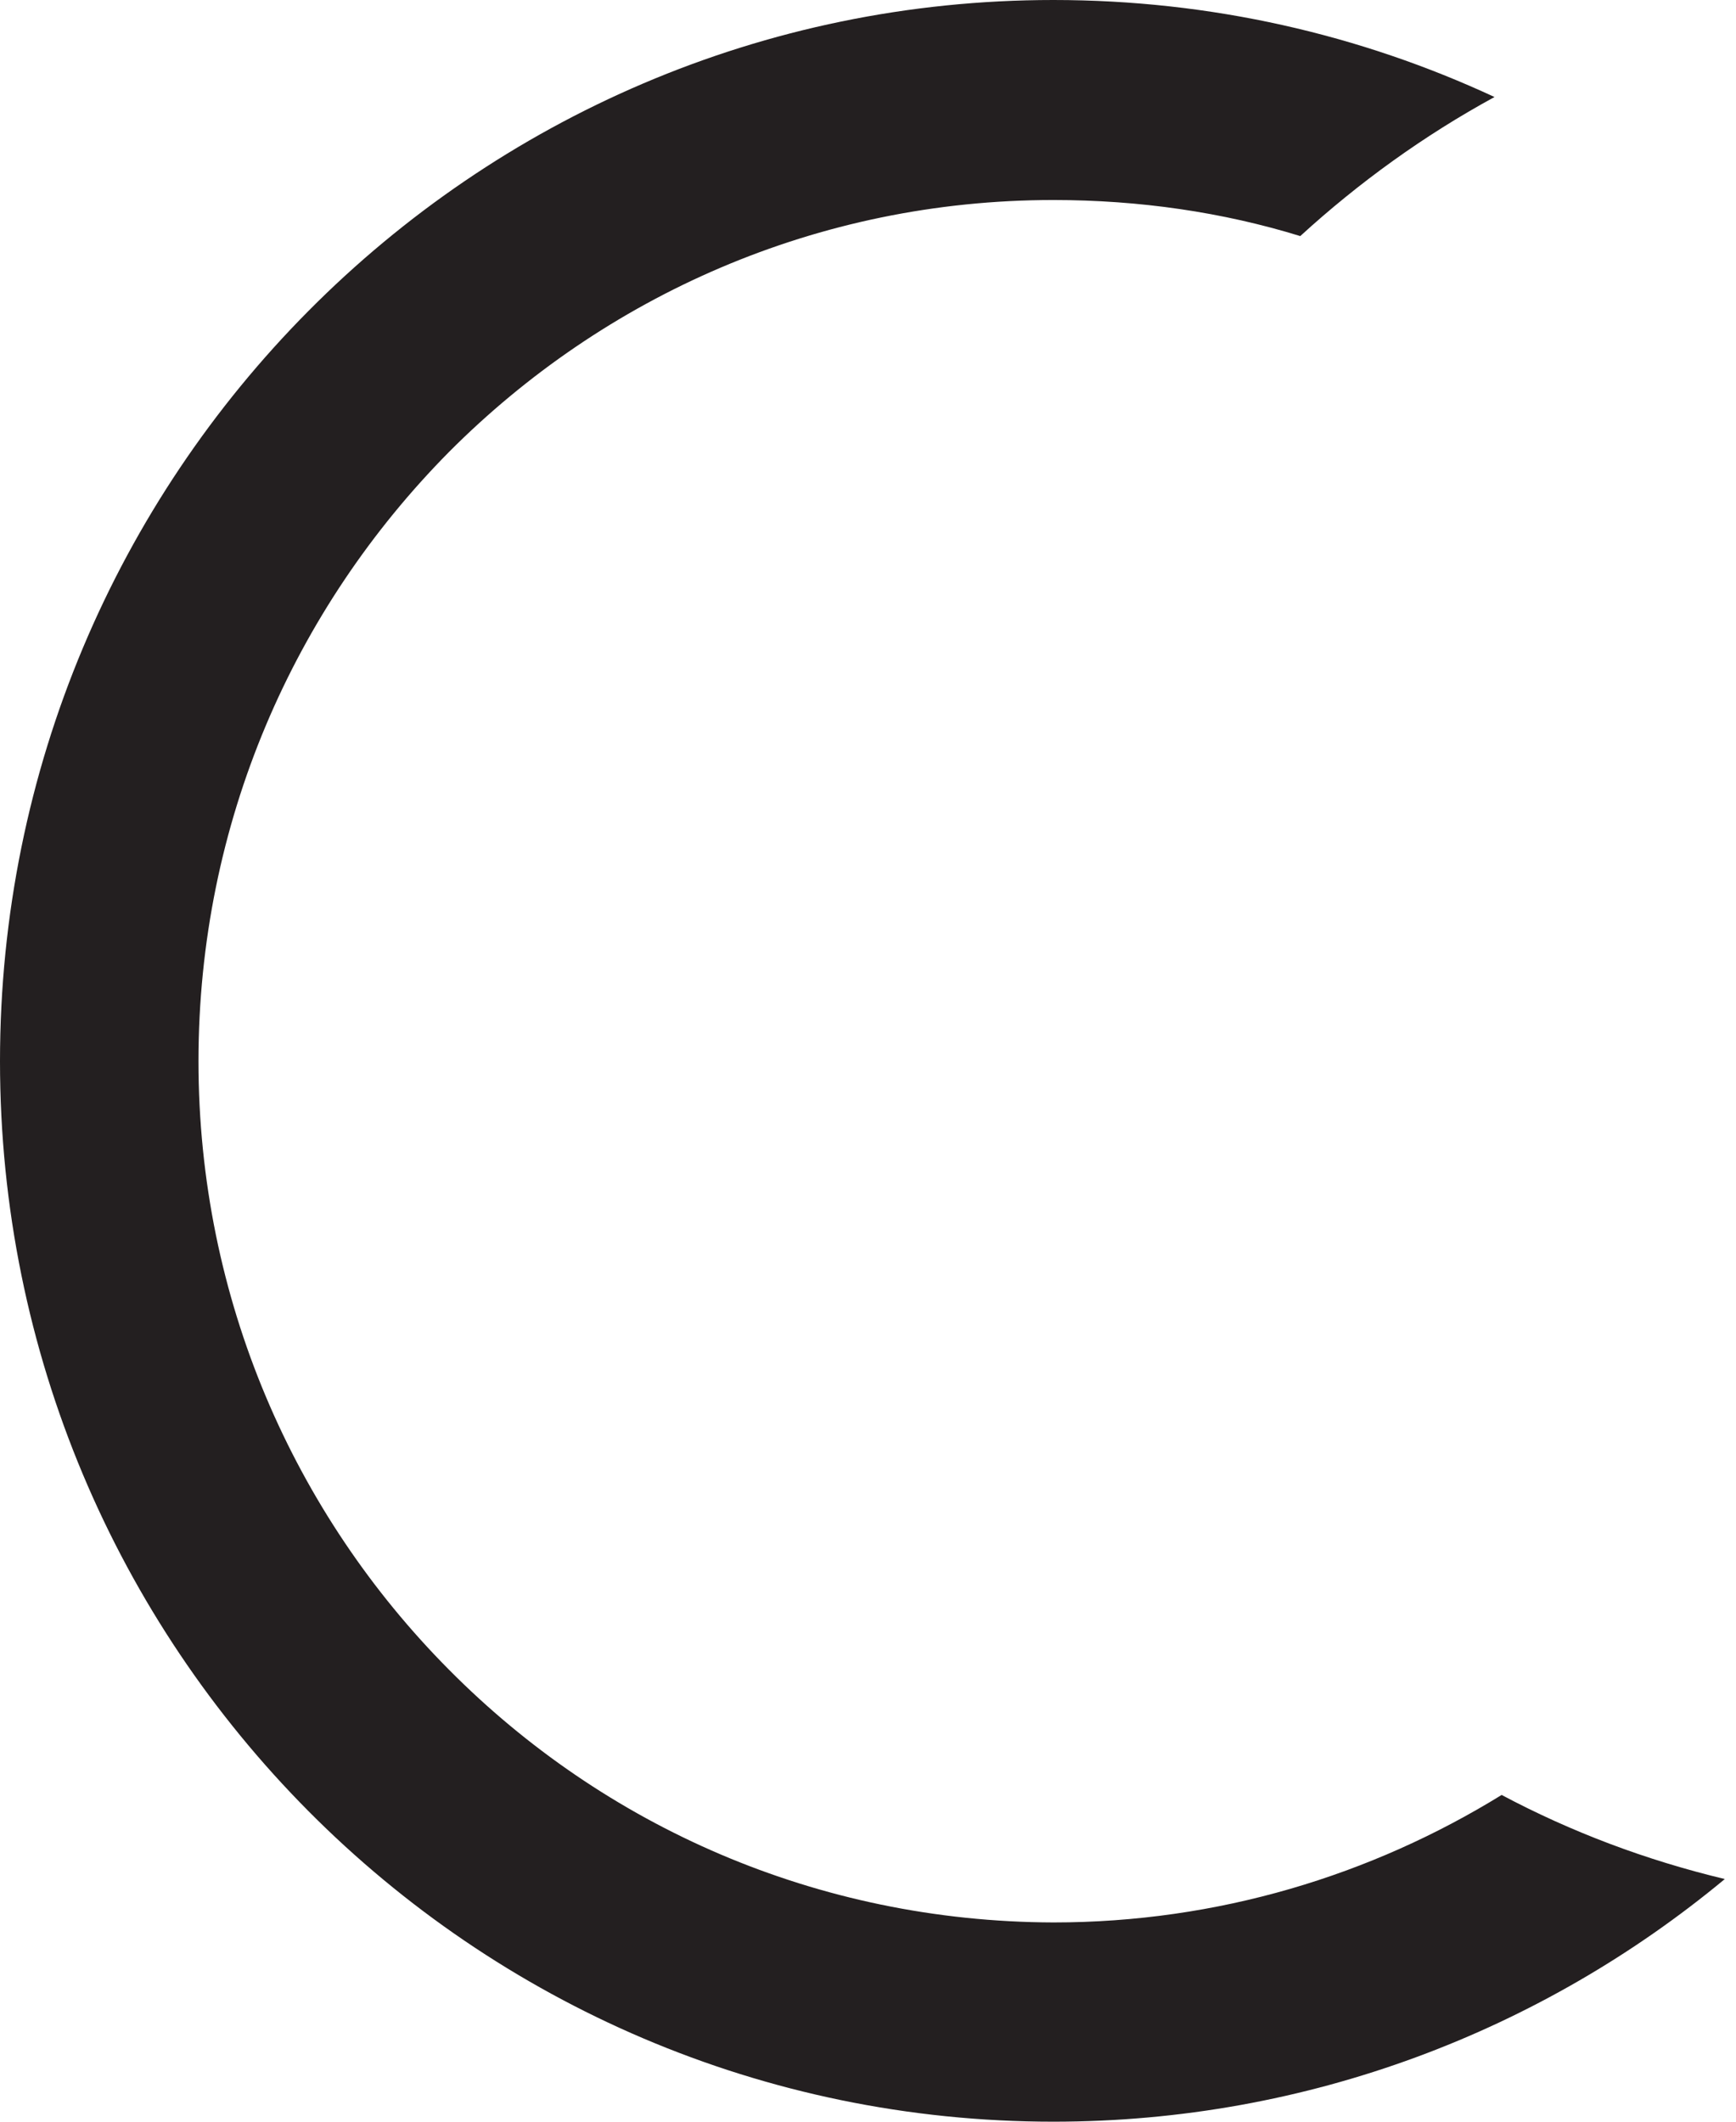 <svg width="9" height="11" viewBox="0 0 9 11" fill="none" xmlns="http://www.w3.org/2000/svg">
<path d="M5.461 11C2.445 11 0 8.54 0 5.502C0 2.464 2.445 0 5.461 0C6.279 0 7.053 0.18 7.748 0.503C7.383 0.702 7.045 0.946 6.741 1.224C6.339 1.1 5.907 1.037 5.461 1.037C4.236 1.037 3.132 1.536 2.328 2.343C1.525 3.155 1.029 4.266 1.029 5.502C1.029 6.734 1.525 7.849 2.328 8.657C3.132 9.468 4.236 9.963 5.461 9.967C6.313 9.967 7.109 9.723 7.785 9.306C8.146 9.498 8.533 9.644 8.942 9.742C7.996 10.527 6.783 11 5.461 11Z" fill="#231F20"/>
</svg>
